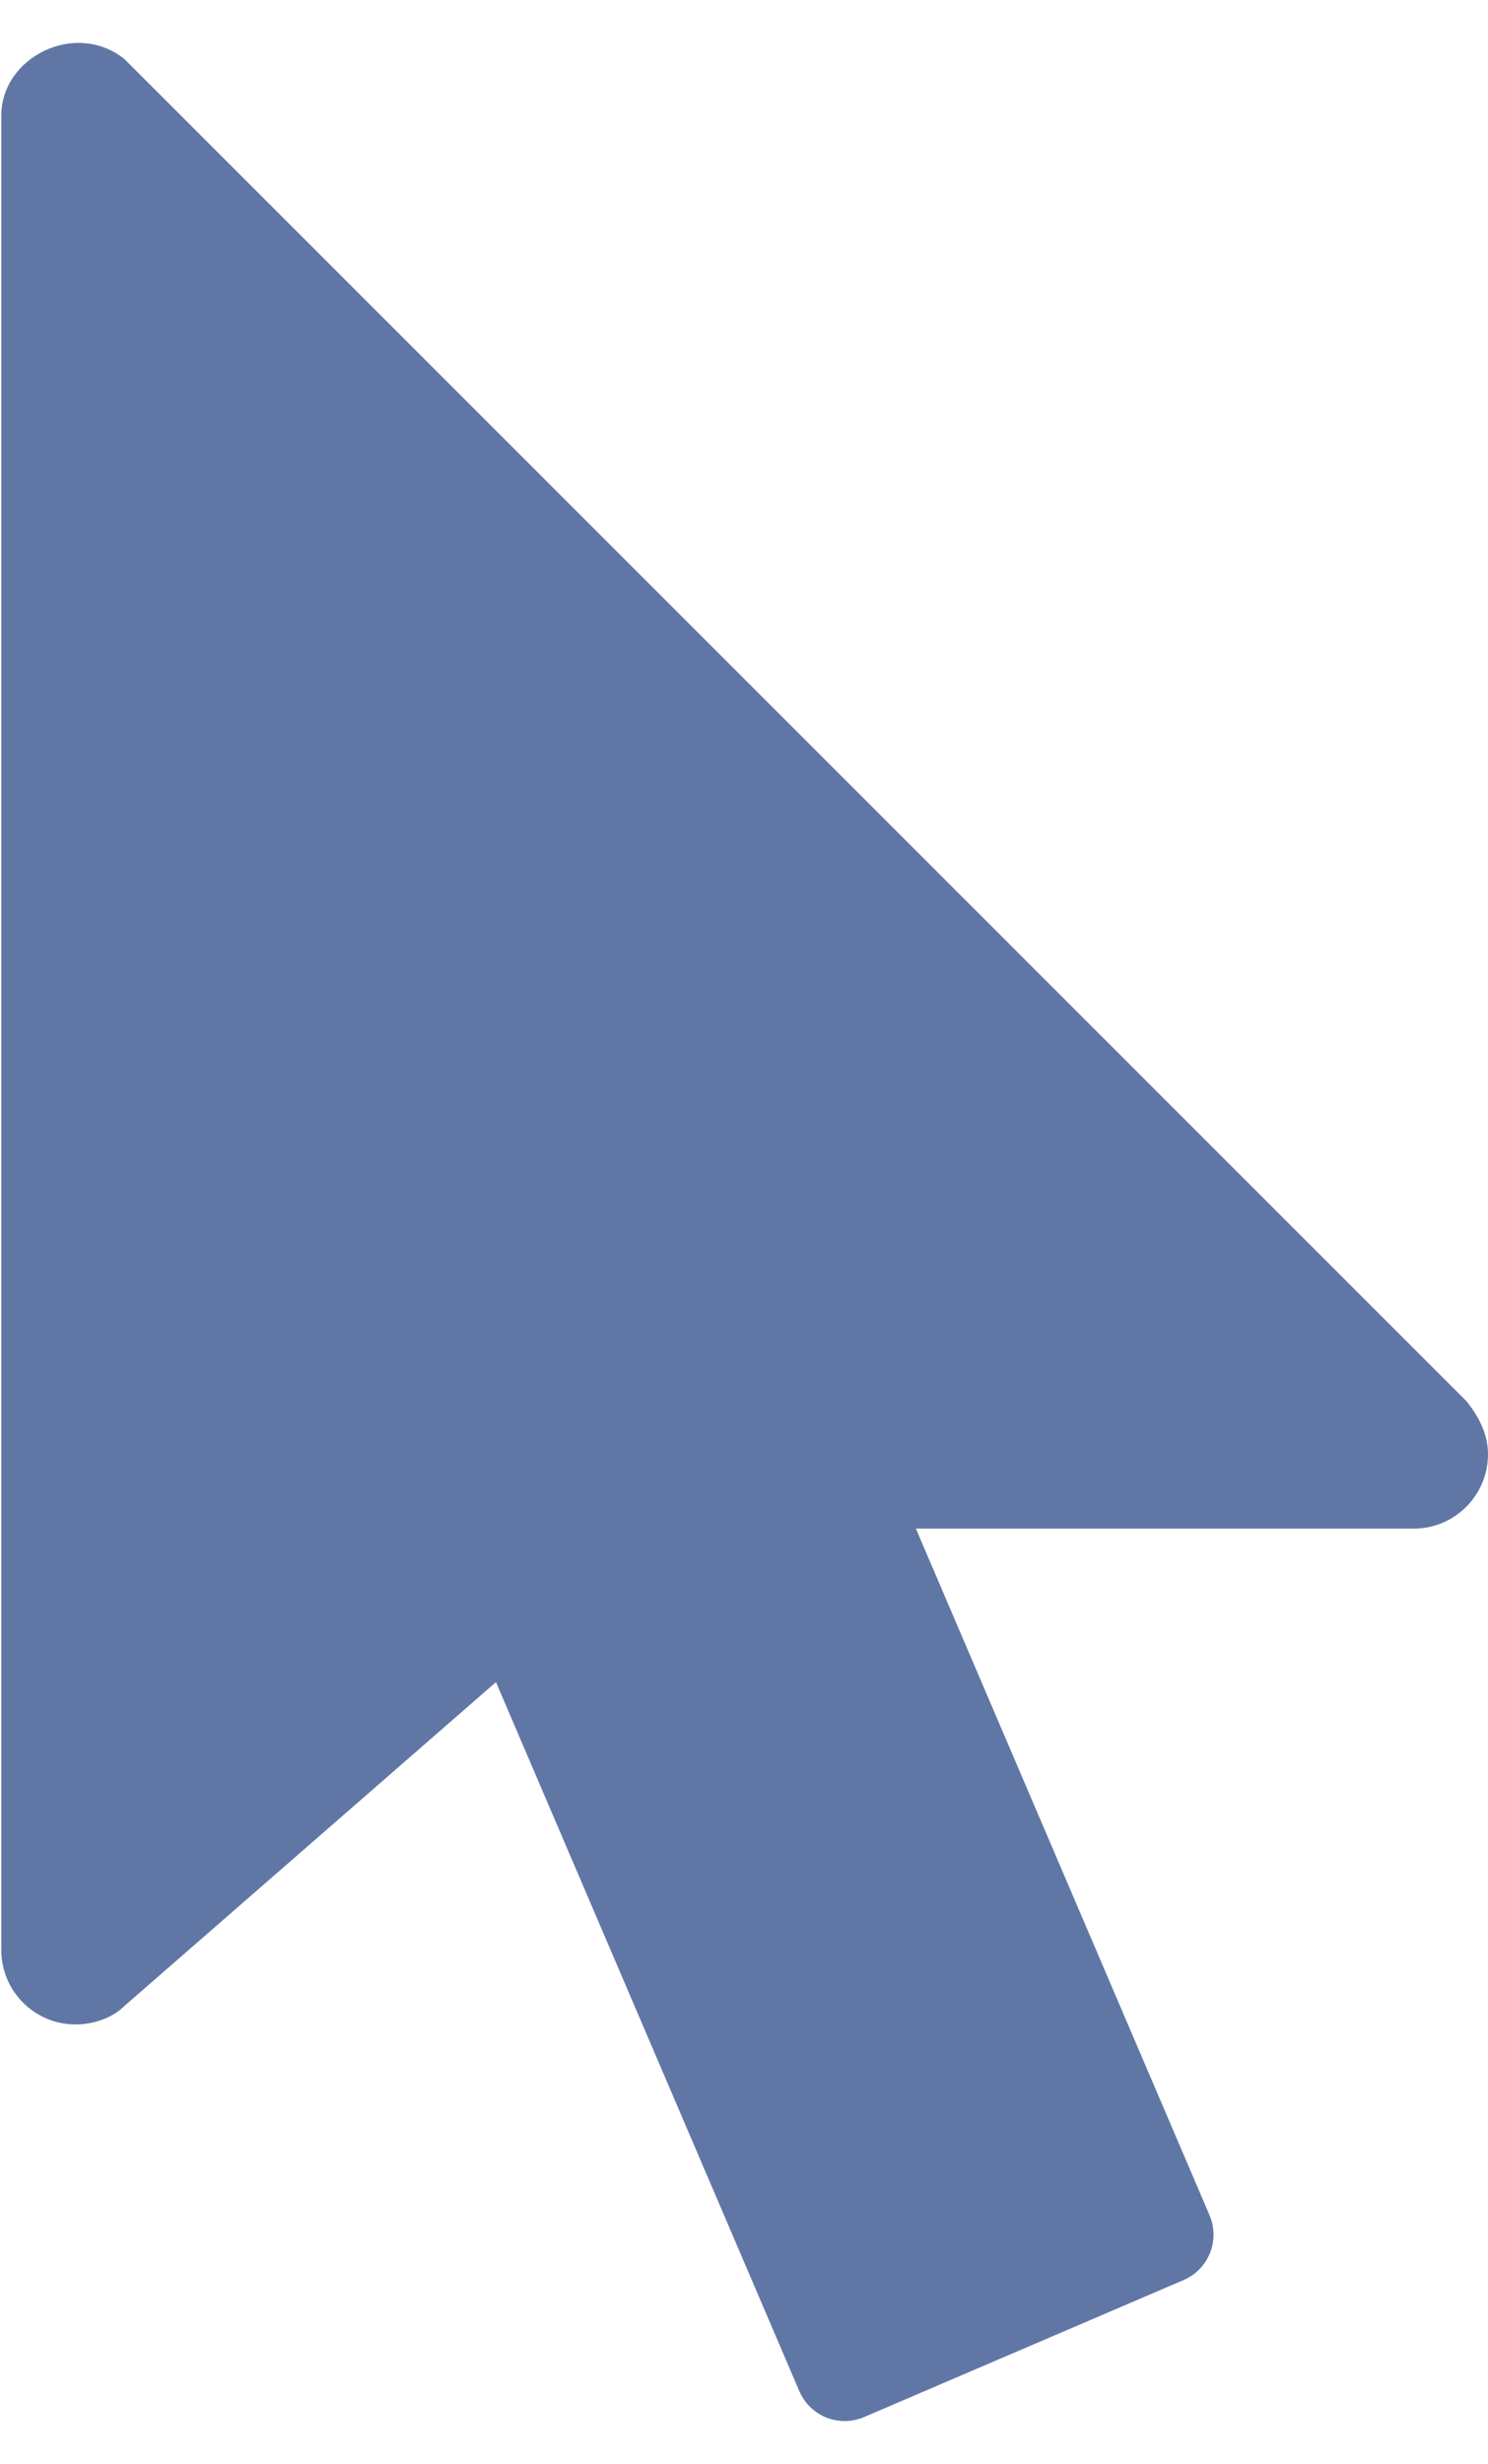<svg width="29" height="48" viewBox="0 0 29 48" fill="none" xmlns="http://www.w3.org/2000/svg">
<path d="M28.583 27.299L2.424 1.149C1.466 0.388 0.025 1.114 0.025 2.252V37.989C0.025 38.788 0.674 39.438 1.473 39.438C1.85 39.438 2.211 39.292 2.418 39.084L9.666 32.769L15.577 46.579C15.677 46.814 15.867 47 16.104 47.096C16.22 47.141 16.342 47.164 16.463 47.164C16.593 47.164 16.722 47.137 16.844 47.085L23.064 44.419C23.555 44.211 23.783 43.643 23.572 43.152L17.85 29.779H27.551C28.351 29.779 29 29.13 29 28.33C29 28.096 28.94 27.745 28.583 27.299Z" fill="#6077A6"/>
</svg>
